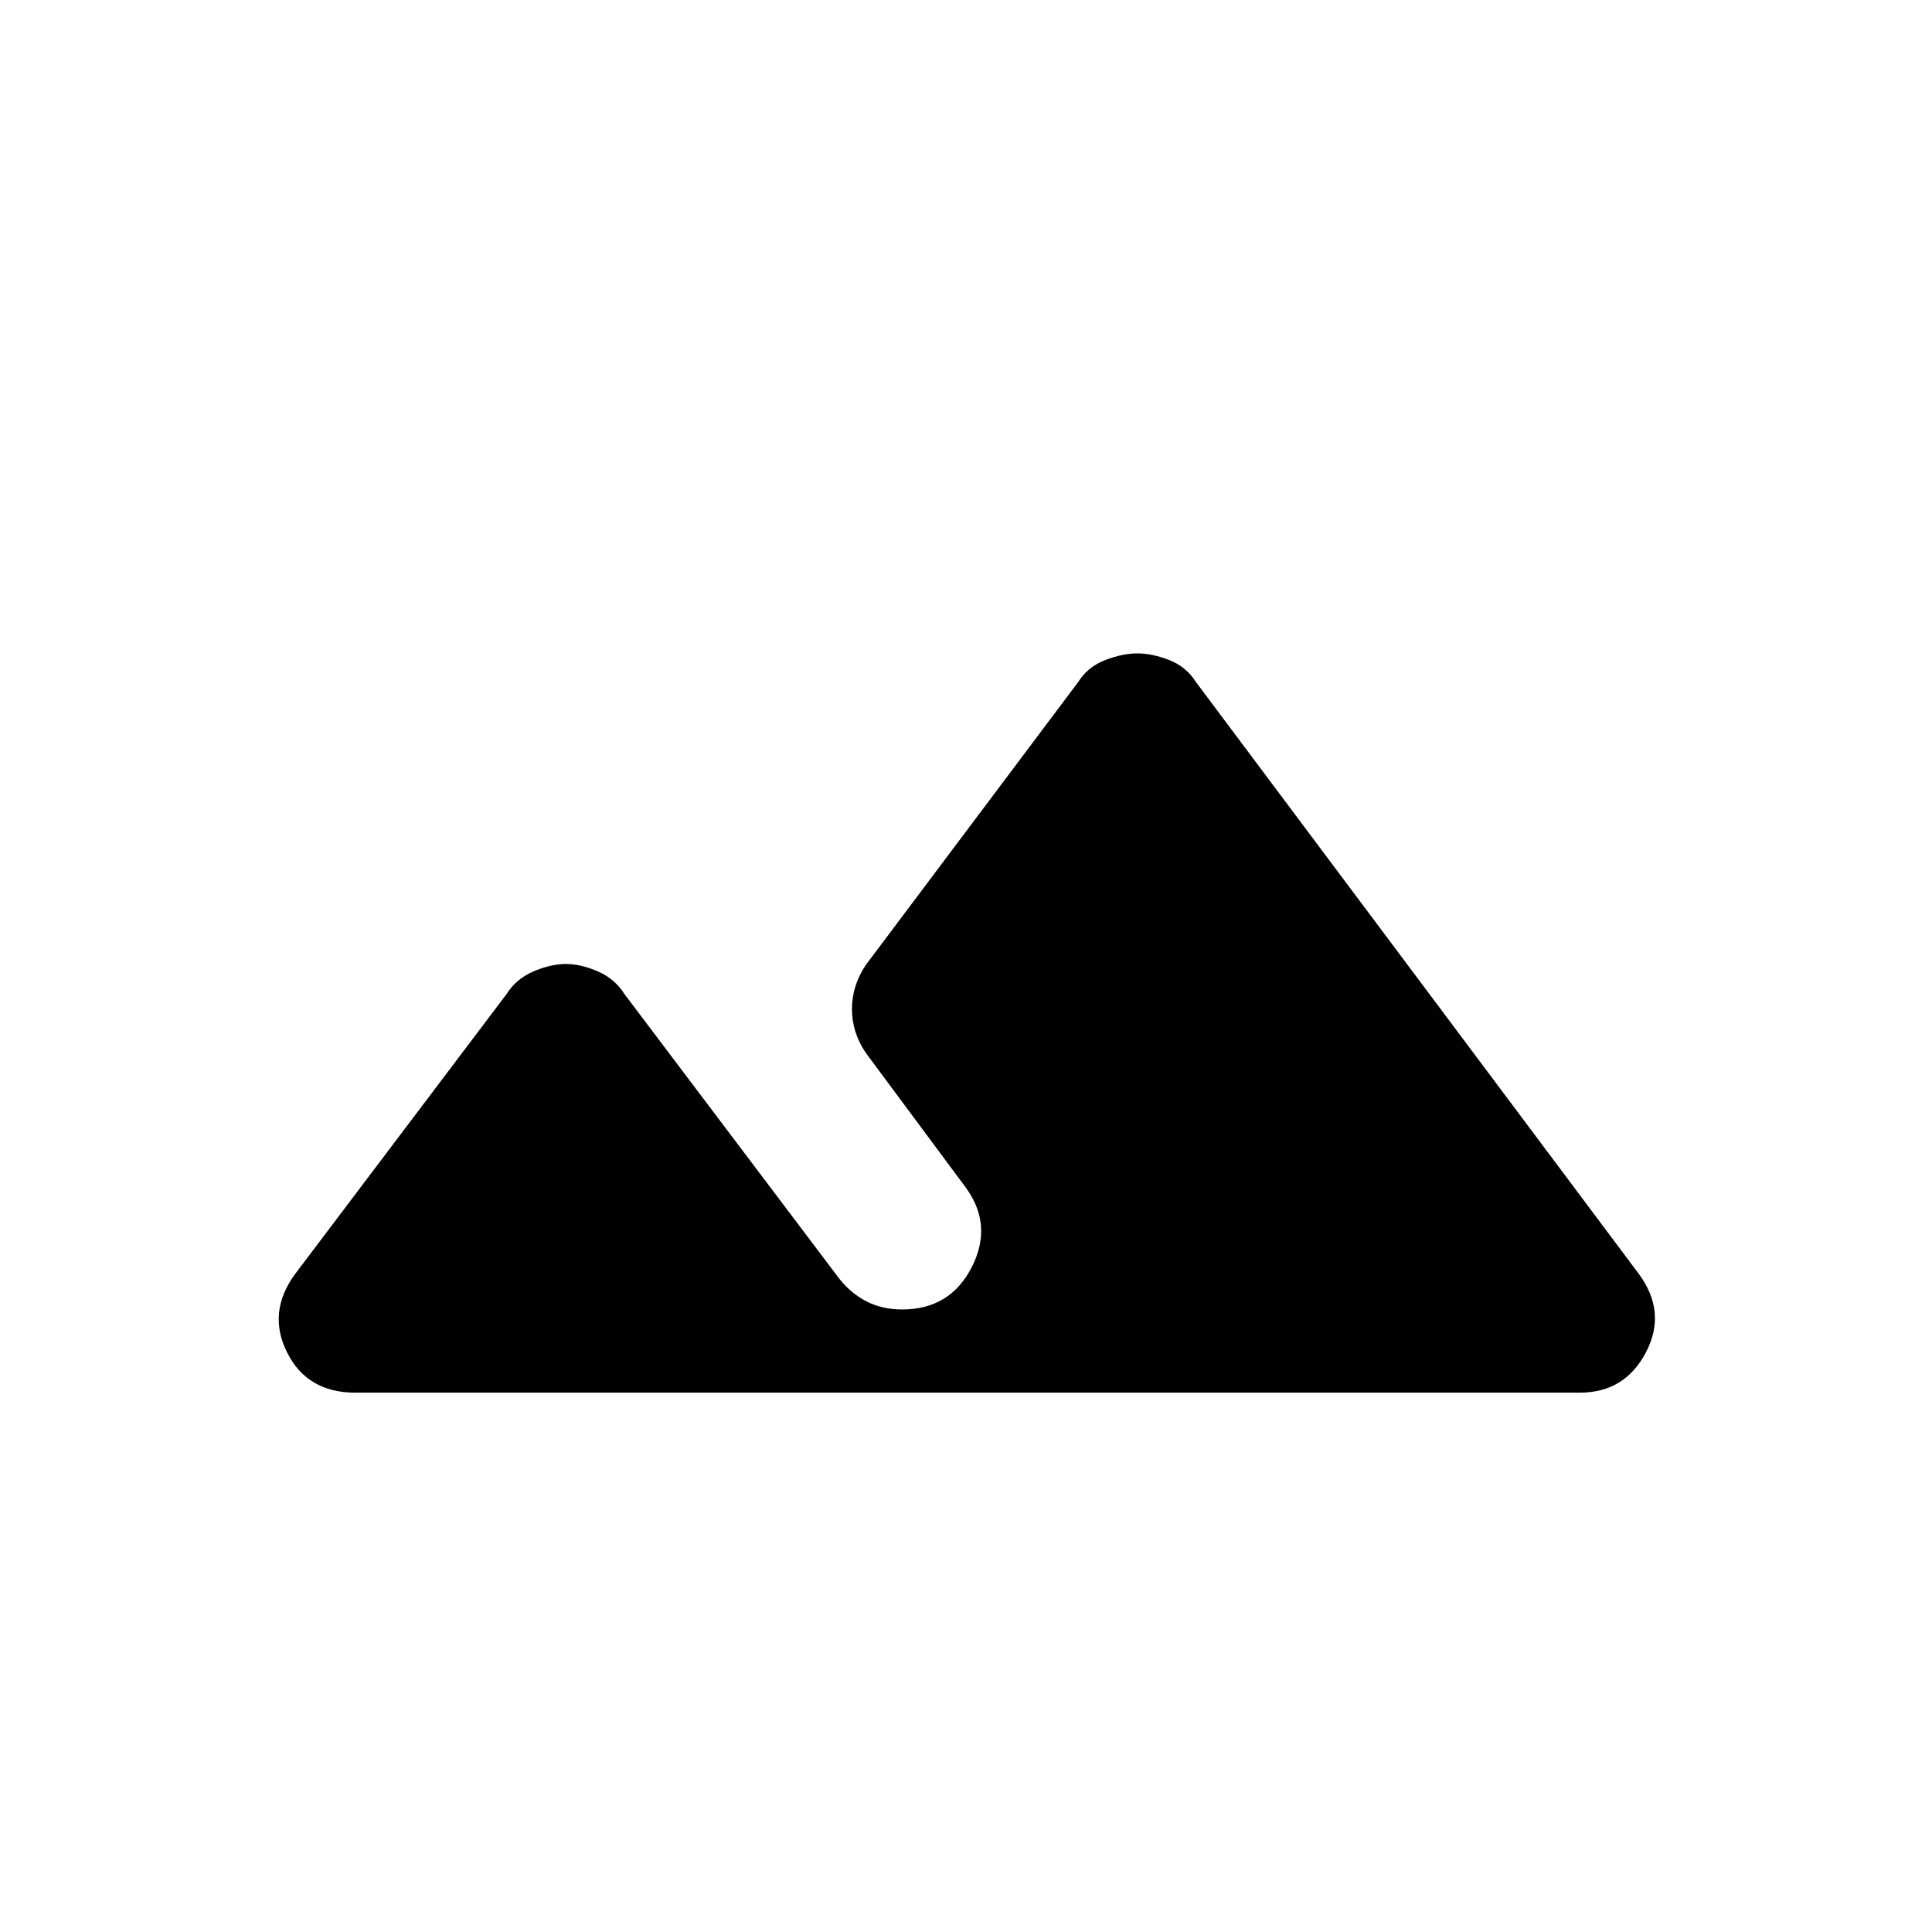 <svg xmlns="http://www.w3.org/2000/svg" height="40" viewBox="0 -960 960 960" width="40"><path d="m146.67-327 105-139q4.83-7.67 13.46-11.33 8.63-3.67 16.04-3.67 7.41 0 15.87 3.67 8.46 3.66 13.29 11.33L417-324.67q5.78 7.34 13.59 11.34 7.82 4 17.67 4 23.96 0 34.69-21.21 10.72-21.2-3.62-40.13l-49-66q-7-10.2-7-21.93t7-22.07L535.67-621q4.83-7.67 13.46-11t16.04-3.33q7.41 0 15.87 3.33 8.46 3.33 13.29 11l220 294q14 19 3.51 39-10.5 20-32.84 20H176.5q-23.89 0-33.86-20-9.97-20 4.03-39Z"/></svg>
